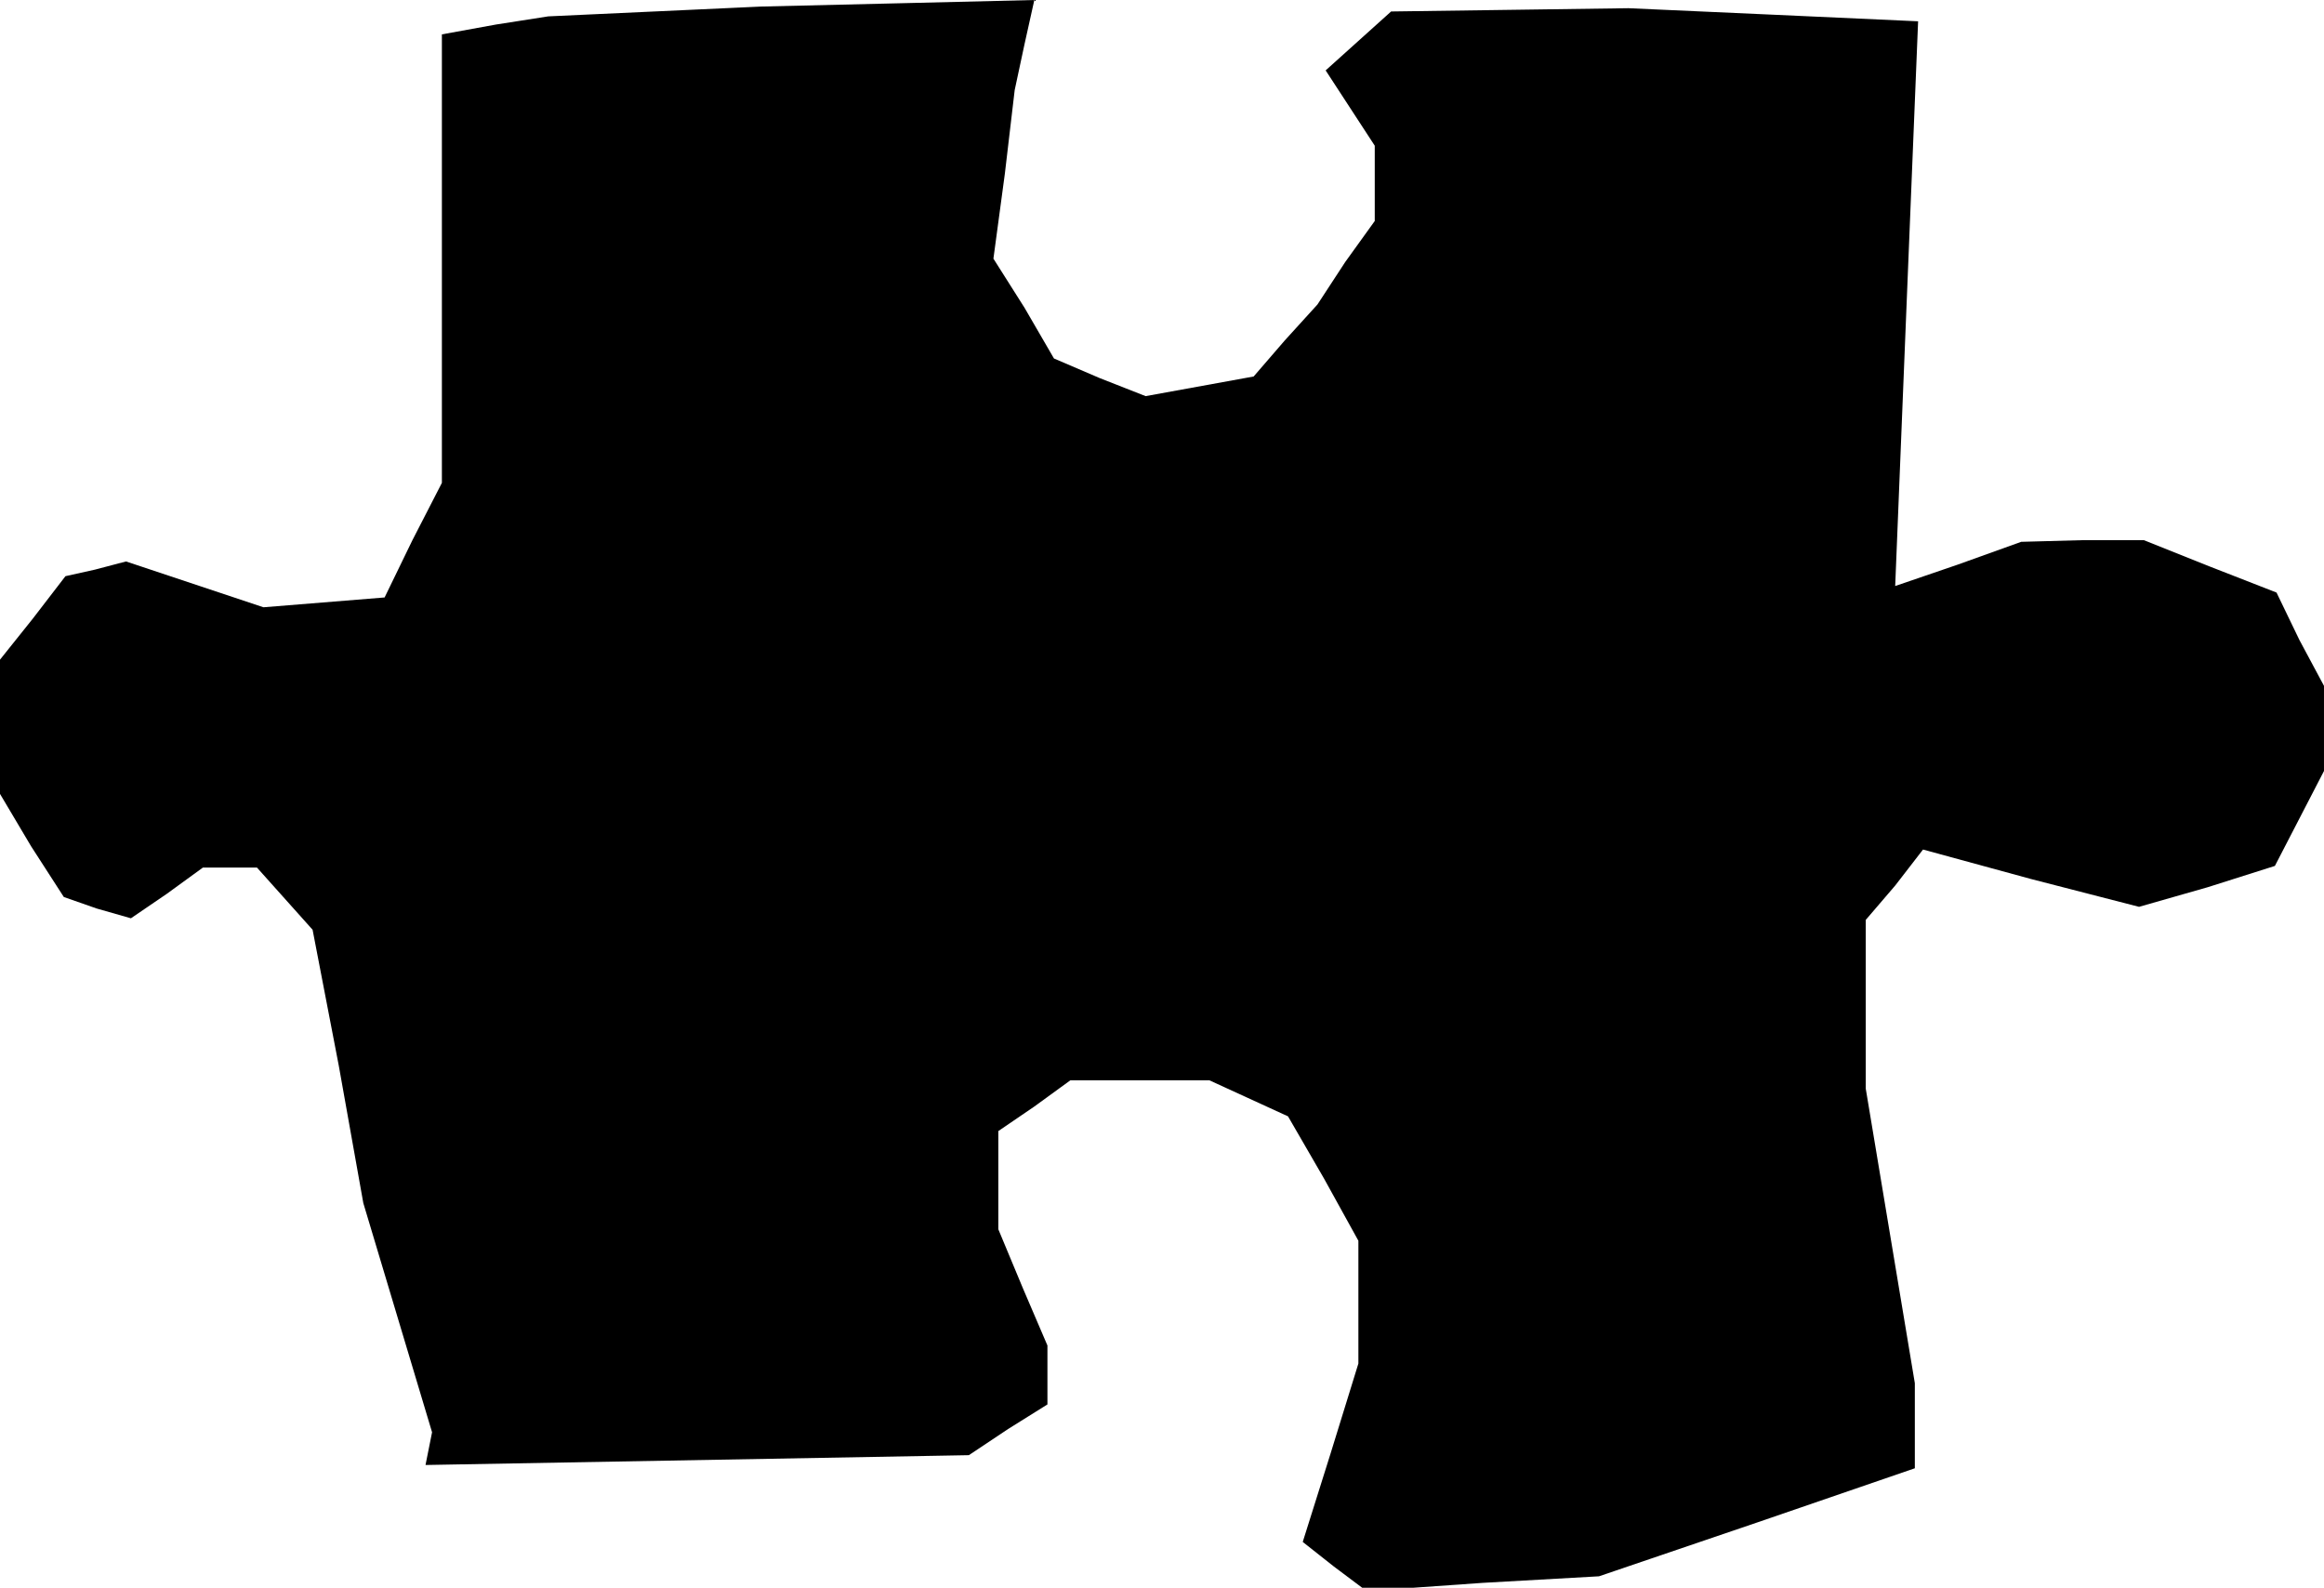 <?xml version="1.0" standalone="no"?>
<!DOCTYPE svg PUBLIC "-//W3C//DTD SVG 20010904//EN"
 "http://www.w3.org/TR/2001/REC-SVG-20010904/DTD/svg10.dtd">
<svg version="1.0" xmlns="http://www.w3.org/2000/svg"
 width="142pt" height="97pt" viewBox="0 0 142 97"
 preserveAspectRatio="xMidYMid meet">
<g transform="translate(0,97) scale(0.1,-0.1)"
fill="#000000" stroke="none">
<path d="M400 963 l-65 -3 -32 -5 -33 -6 0 -137 0 -137 -18 -35 -17 -35 -37
-3 -37 -3 -42 14 -42 14 -19 -5 -18 -4 -20 -26 -20 -25 0 -41 0 -41 19 -32 20
-31 20 -7 21 -6 22 15 22 16 17 0 16 0 17 -19 17 -19 16 -83 15 -84 21 -70 21
-70 -2 -10 -2 -10 166 3 166 3 24 16 24 15 0 18 0 18 -15 35 -15 36 0 30 0 30
22 15 22 16 43 0 42 0 24 -11 24 -11 22 -38 21 -38 0 -37 0 -38 -17 -55 -17
-54 19 -15 20 -15 71 5 71 4 97 33 96 33 0 26 0 26 -15 90 -15 90 0 51 0 52
18 21 17 22 66 -18 66 -17 42 12 41 13 15 29 15 29 0 26 0 26 -15 28 -14 29
-41 16 -40 16 -38 0 -37 -1 -39 -14 -38 -13 7 173 7 172 -88 4 -89 4 -72 -1
-73 -1 -20 -18 -20 -18 15 -23 15 -23 0 -23 0 -23 -18 -25 -17 -26 -20 -22
-19 -22 -33 -6 -33 -6 -28 11 -28 12 -18 31 -19 30 7 52 6 51 6 28 6 27 -83
-2 -84 -2 -65 -3z"/>
</g>
</svg>
